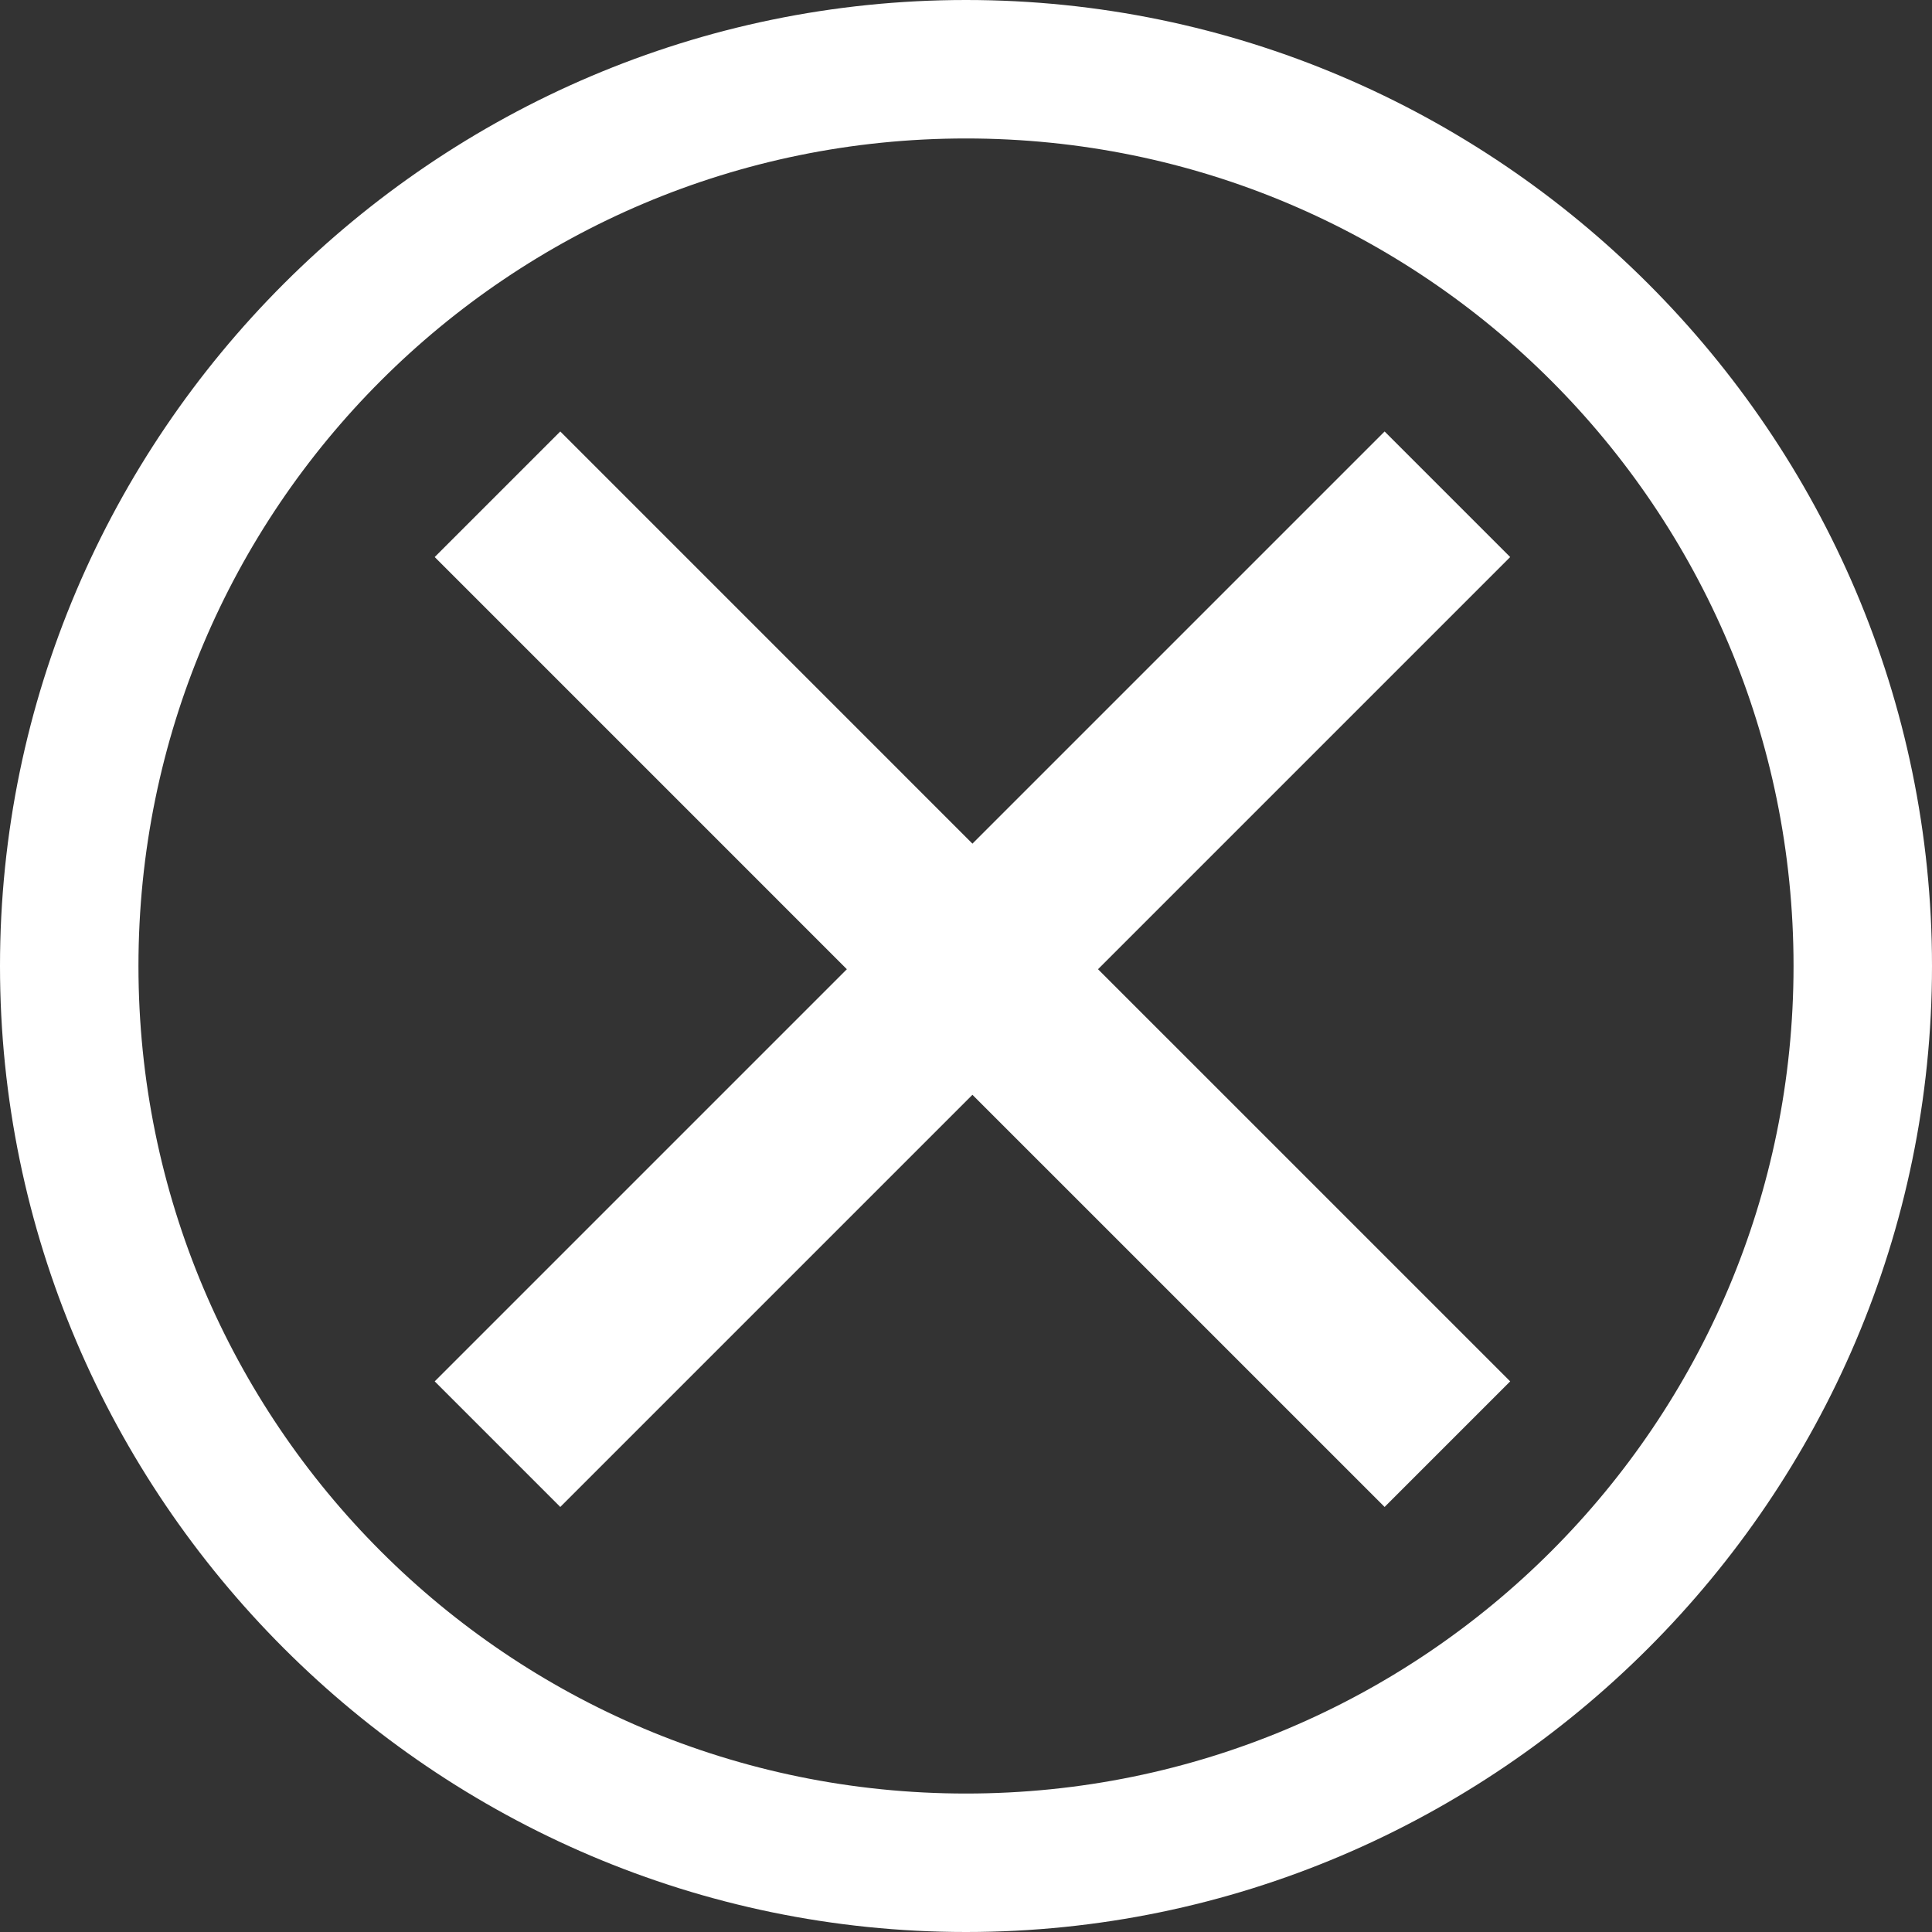 <svg version="1.0" xmlns="http://www.w3.org/2000/svg" xmlns:xlink="http://www.w3.org/1999/xlink" x="0px" y="0px" width="60px"
	 height="60px" viewBox="0 0 60 60" style="enable-background:new 0 0 60 60;" xml:space="preserve">
	<rect x="0" y="0" width="60" height="60" fill="#333333" stroke="none"/>
	<g>
		<path style="fill:#ffffff;" d="M30,60C13.5,60,0,46.5,0,30C0,13.5,13.5,0,30,0s30,13.5,30,30C60,46.5,46.5,60,30,60z M30,4.3
			C15.8,4.3,4.3,15.8,4.3,30S15.8,55.7,30,55.7S55.7,44.2,55.7,30S44.2,4.3,30,4.3z"/>
		<polygon style="fill:#ffffff;" points="43,13.4 30.2,26.2 17.4,13.4 13.5,17.3 26.3,30.1 13.5,42.9 17.4,46.8 30.2,34 43,46.8 
			46.9,42.9 34.1,30.1 46.9,17.3 		"/>
	</g>
</svg>
